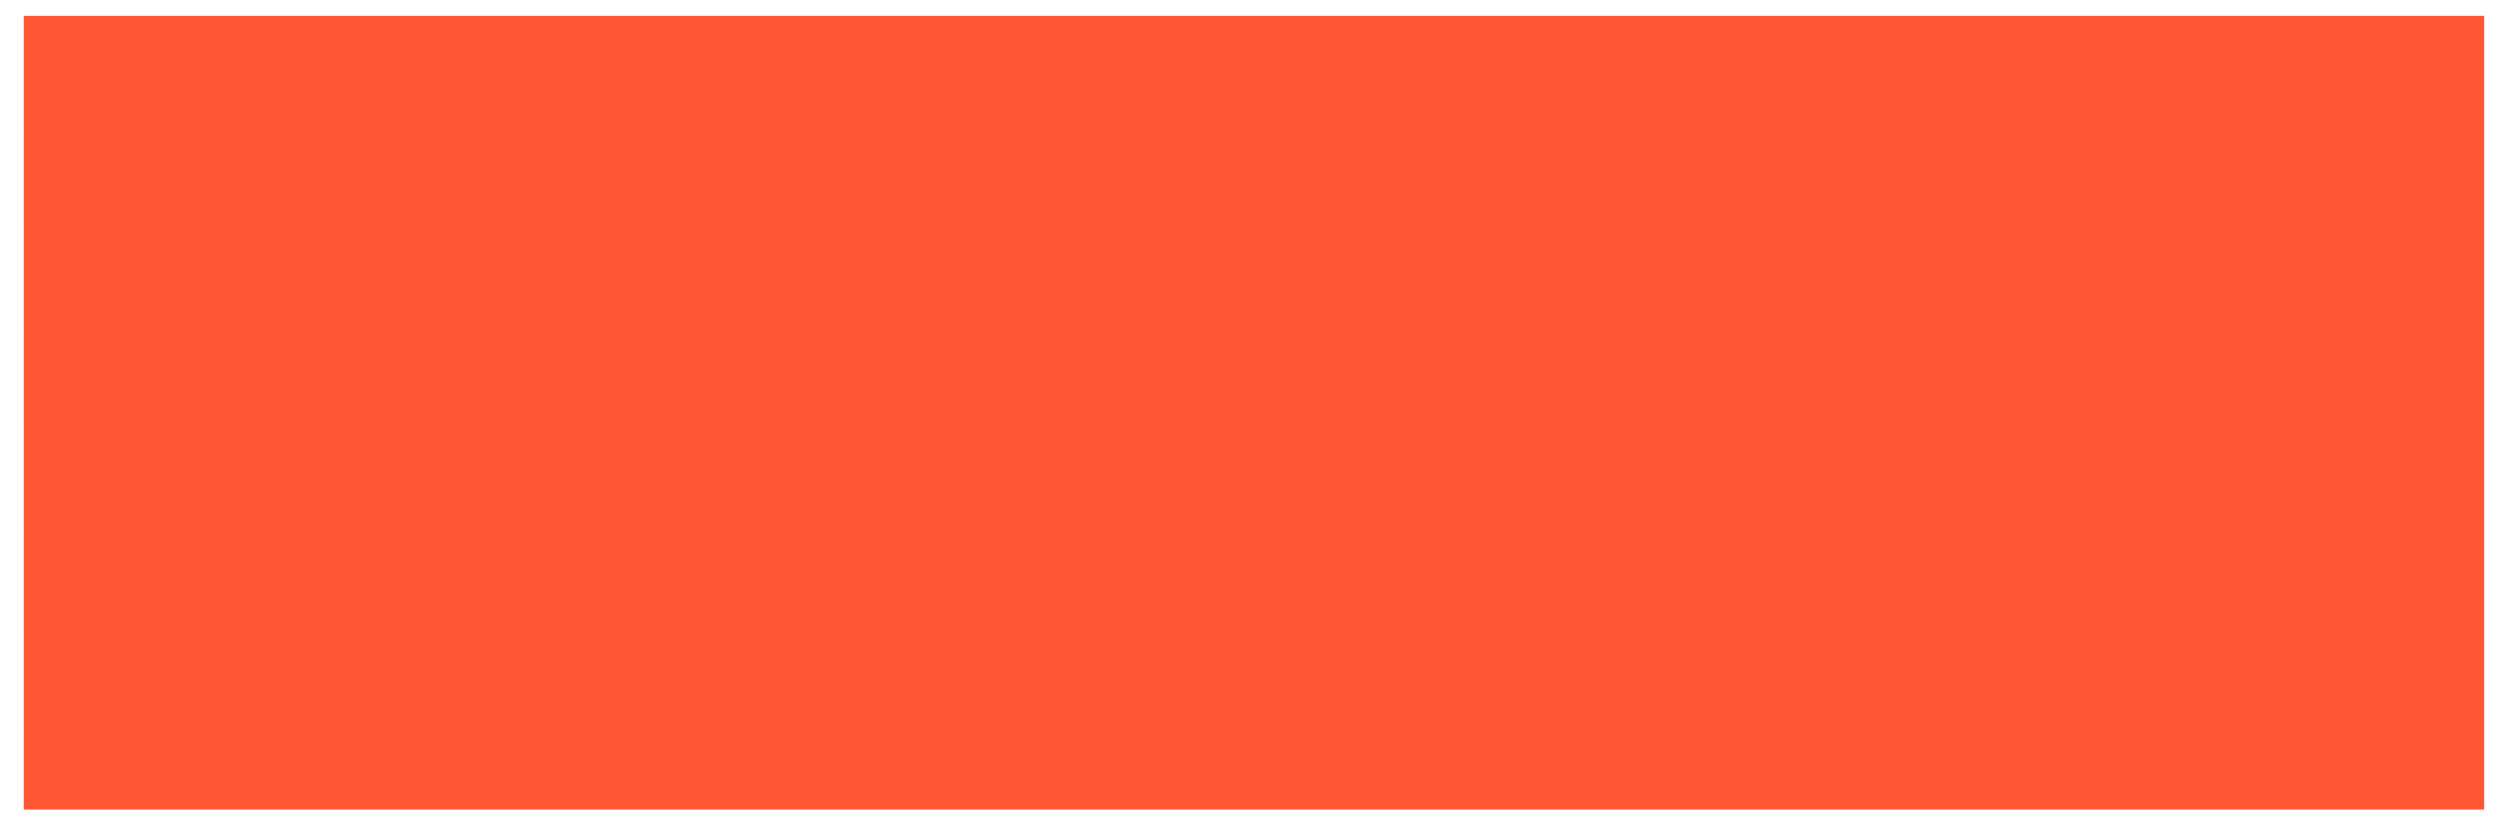 <?xml version='1.0' encoding='UTF-8' ?>
<svg xmlns='http://www.w3.org/2000/svg' xmlns:xlink='http://www.w3.org/1999/xlink' class='svglite' width='864.00pt' height='288.00pt' viewBox='0 0 864.00 288.00'>
<defs>
  <style type='text/css'><![CDATA[
    .svglite line, .svglite polyline, .svglite polygon, .svglite path, .svglite rect, .svglite circle {
      fill: none;
      stroke: #000000;
      stroke-linecap: round;
      stroke-linejoin: round;
      stroke-miterlimit: 10.00;
    }
    .svglite text {
      white-space: pre;
    }
  ]]></style>
</defs>
<rect width='100%' height='100%' style='stroke: none; fill: #FFFFFF;'/>
<defs>
  <clipPath id='cpMC4wMHw4NjQuMDB8MC4wMHwyODguMDA='>
    <rect x='0.00' y='0.00' width='864.00' height='288.00' />
  </clipPath>
</defs>
<g clip-path='url(#cpMC4wMHw4NjQuMDB8MC4wMHwyODguMDA=)'>
<rect x='0.00' y='0.00' width='864.00' height='288.00' style='stroke-width: 1.07; stroke: #FFFFFF; fill: #FFFFFF;' />
</g>
<defs>
  <clipPath id='cpOC4yMnw4NTguNTJ8NS40OHwyNzkuNzg='>
    <rect x='8.22' y='5.48' width='850.30' height='274.30' />
  </clipPath>
</defs>
<g clip-path='url(#cpOC4yMnw4NTguNTJ8NS40OHwyNzkuNzg=)'>
<rect x='8.22' y='5.48' width='850.30' height='274.30' style='stroke-width: 1.07; stroke: none; fill: #EBEBEB;' />
<polyline points='8.22,253.46 858.52,253.46 ' style='stroke-width: 0.53; stroke: #FFFFFF; stroke-linecap: butt;' />
<polyline points='8.22,184.19 858.52,184.19 ' style='stroke-width: 0.53; stroke: #FFFFFF; stroke-linecap: butt;' />
<polyline points='8.22,114.92 858.52,114.92 ' style='stroke-width: 0.53; stroke: #FFFFFF; stroke-linecap: butt;' />
<polyline points='8.22,45.65 858.52,45.65 ' style='stroke-width: 0.53; stroke: #FFFFFF; stroke-linecap: butt;' />
<polyline points='127.39,279.78 127.39,5.48 ' style='stroke-width: 0.53; stroke: #FFFFFF; stroke-linecap: butt;' />
<polyline points='288.43,279.78 288.43,5.48 ' style='stroke-width: 0.53; stroke: #FFFFFF; stroke-linecap: butt;' />
<polyline points='449.47,279.78 449.47,5.48 ' style='stroke-width: 0.53; stroke: #FFFFFF; stroke-linecap: butt;' />
<polyline points='610.52,279.78 610.52,5.48 ' style='stroke-width: 0.53; stroke: #FFFFFF; stroke-linecap: butt;' />
<polyline points='771.56,279.78 771.56,5.48 ' style='stroke-width: 0.53; stroke: #FFFFFF; stroke-linecap: butt;' />
<polyline points='8.22,218.82 858.52,218.82 ' style='stroke-width: 1.07; stroke: #FFFFFF; stroke-linecap: butt;' />
<polyline points='8.22,149.56 858.52,149.56 ' style='stroke-width: 1.07; stroke: #FFFFFF; stroke-linecap: butt;' />
<polyline points='8.22,80.29 858.52,80.29 ' style='stroke-width: 1.07; stroke: #FFFFFF; stroke-linecap: butt;' />
<polyline points='8.22,11.02 858.52,11.02 ' style='stroke-width: 1.07; stroke: #FFFFFF; stroke-linecap: butt;' />
<polyline points='46.87,279.78 46.87,5.48 ' style='stroke-width: 1.07; stroke: #FFFFFF; stroke-linecap: butt;' />
<polyline points='207.91,279.78 207.91,5.48 ' style='stroke-width: 1.07; stroke: #FFFFFF; stroke-linecap: butt;' />
<polyline points='368.95,279.78 368.95,5.48 ' style='stroke-width: 1.07; stroke: #FFFFFF; stroke-linecap: butt;' />
<polyline points='530.00,279.78 530.00,5.48 ' style='stroke-width: 1.07; stroke: #FFFFFF; stroke-linecap: butt;' />
<polyline points='691.04,279.78 691.04,5.48 ' style='stroke-width: 1.07; stroke: #FFFFFF; stroke-linecap: butt;' />
<polyline points='852.08,279.78 852.08,5.48 ' style='stroke-width: 1.07; stroke: #FFFFFF; stroke-linecap: butt;' />
<rect x='8.22' y='5.48' width='850.30' height='274.30' style='stroke-width: 1.07; stroke: none; fill: #FF5733;' />
</g>
<g clip-path='url(#cpMC4wMHw4NjQuMDB8MC4wMHwyODguMDA=)'>
</g>
</svg>
